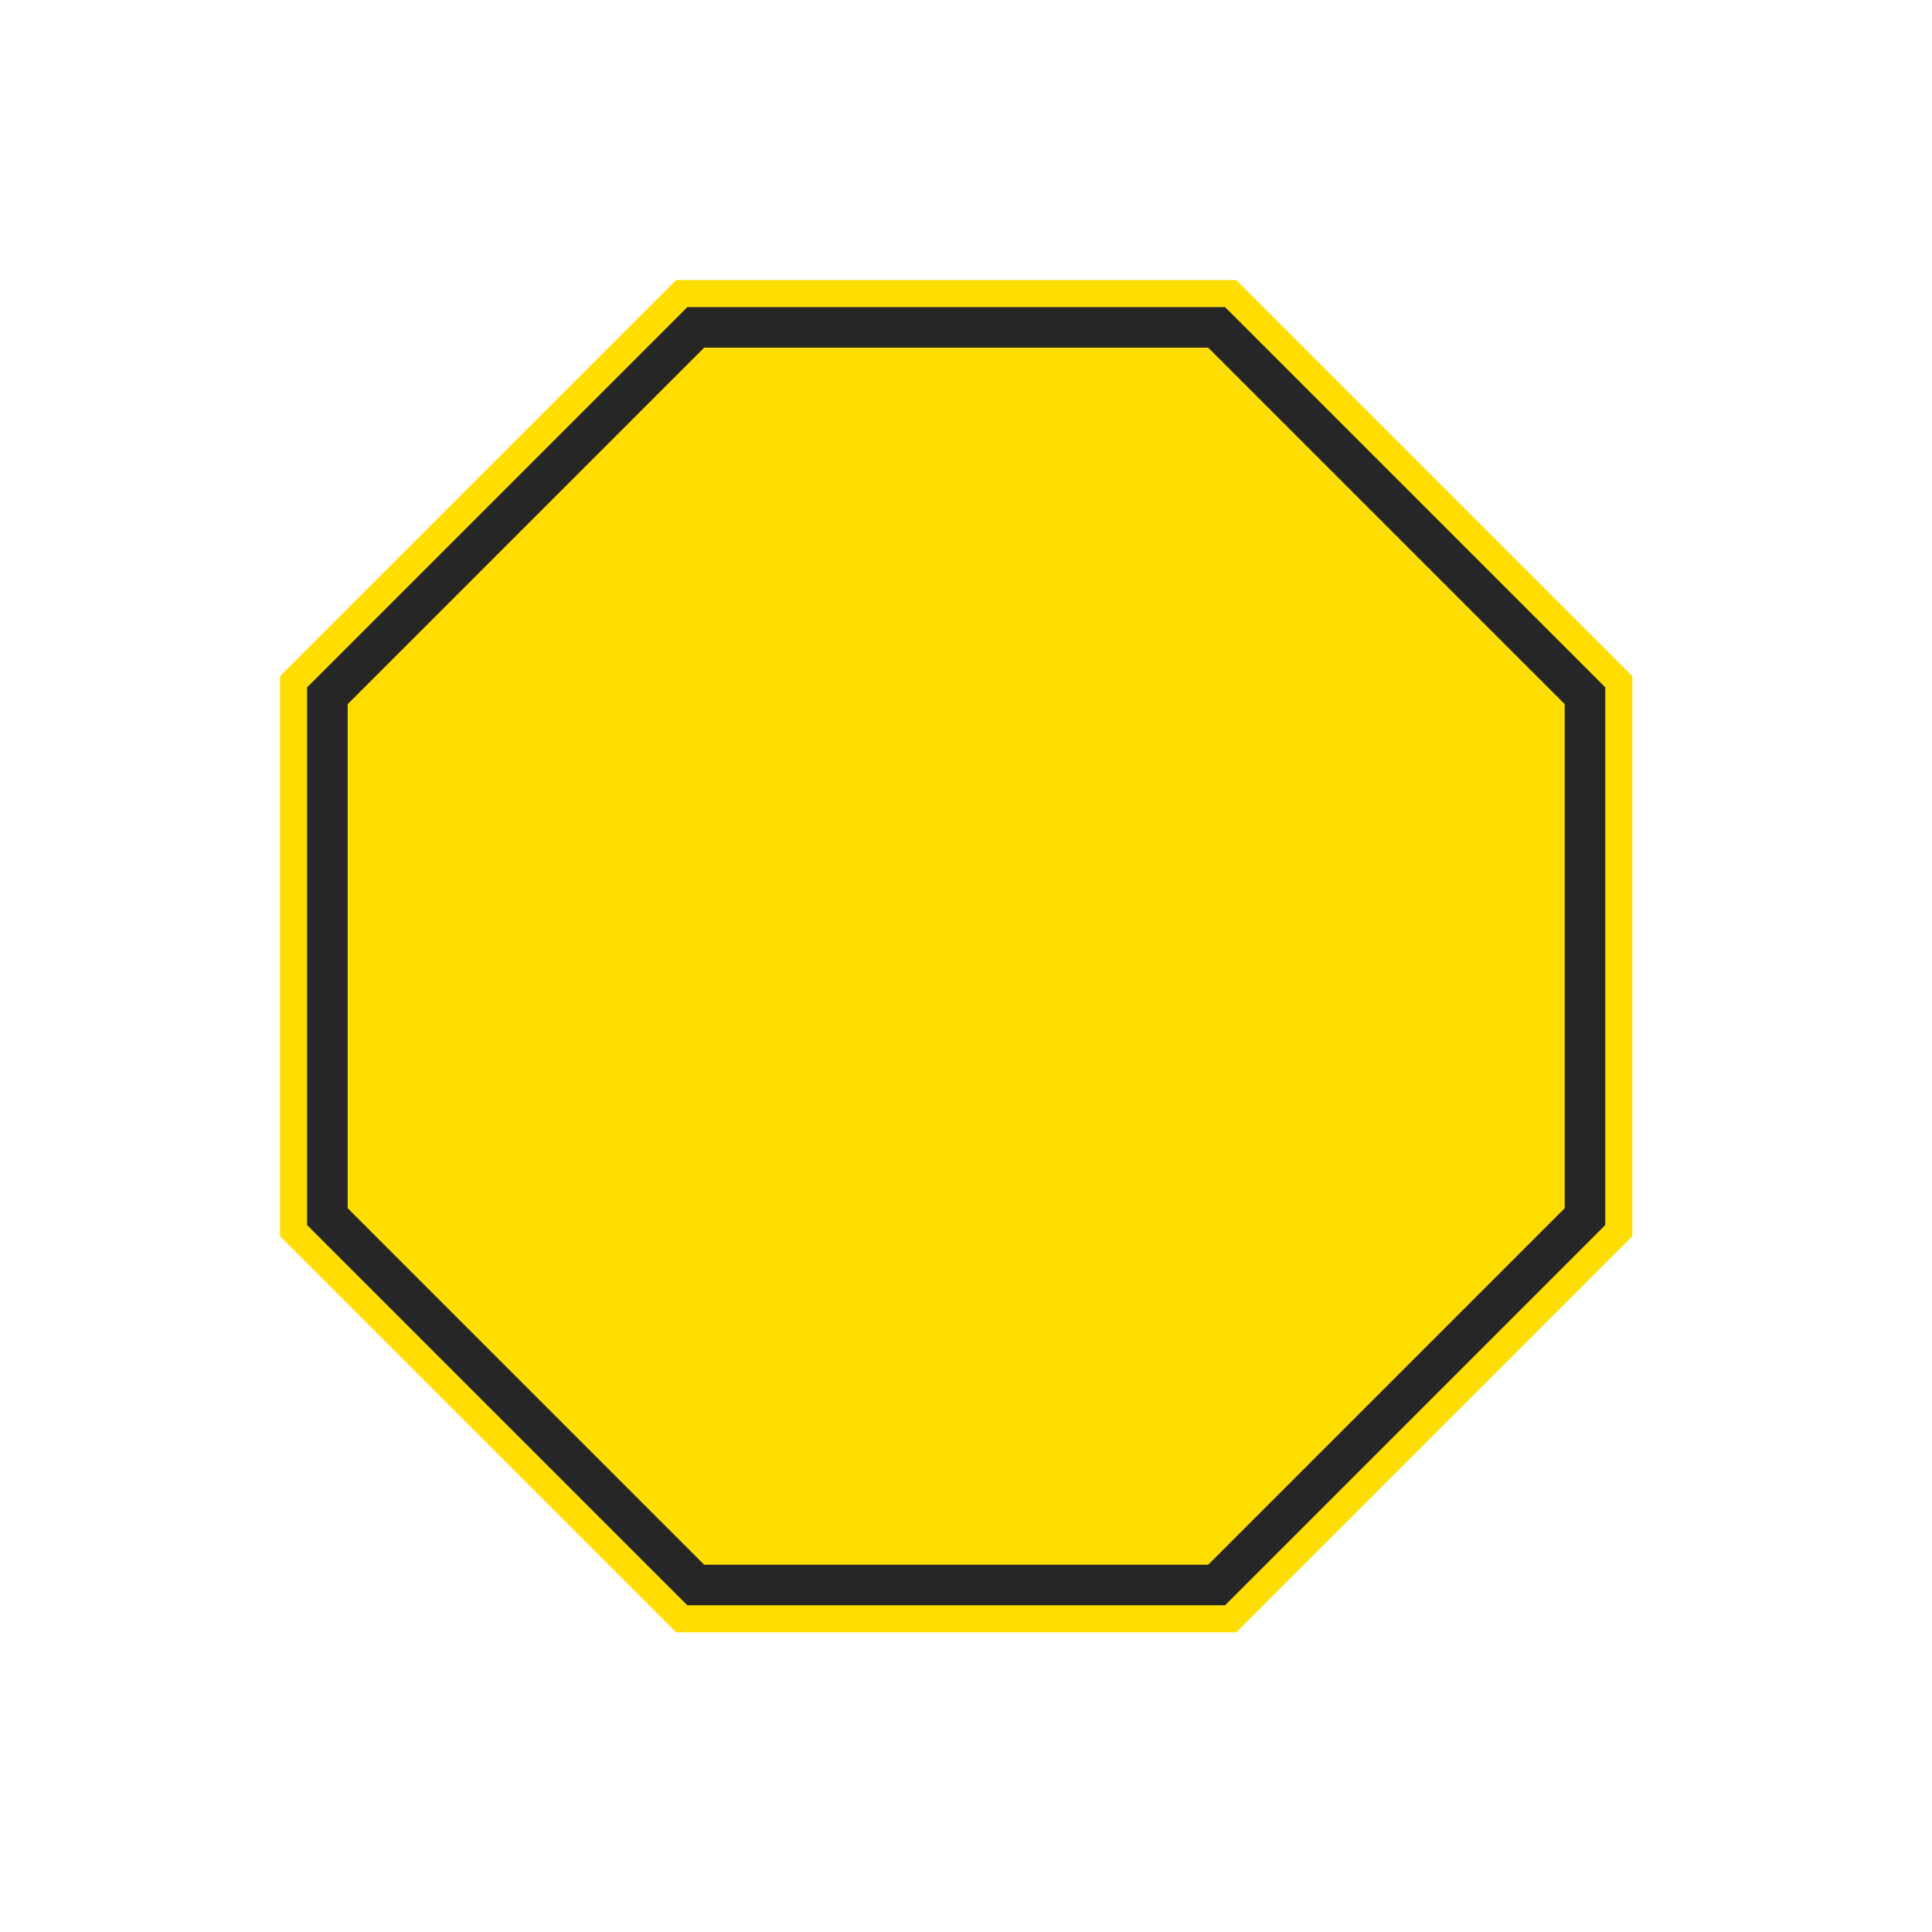 <svg width="97" height="97" viewBox="0 0 97 97" fill="none" xmlns="http://www.w3.org/2000/svg">
<path d="M33.946 14.061L62.068 14.061L81.954 33.946L81.954 62.068L62.068 81.954L33.946 81.954L14.061 62.068L14.061 33.946L33.946 14.061Z" fill="#FFDD00"/>
<path d="M34.509 15.419L61.506 15.419L80.596 34.509L80.596 61.506L61.506 80.596L34.509 80.596L15.419 61.506L15.419 34.509L34.509 15.419Z" fill="#262626"/>
<path d="M35.352 17.456L60.662 17.456L78.559 35.352L78.559 60.662L60.662 78.559L35.352 78.559L17.456 60.662L17.456 35.352L35.352 17.456Z" fill="#FFDD00"/>
</svg>
